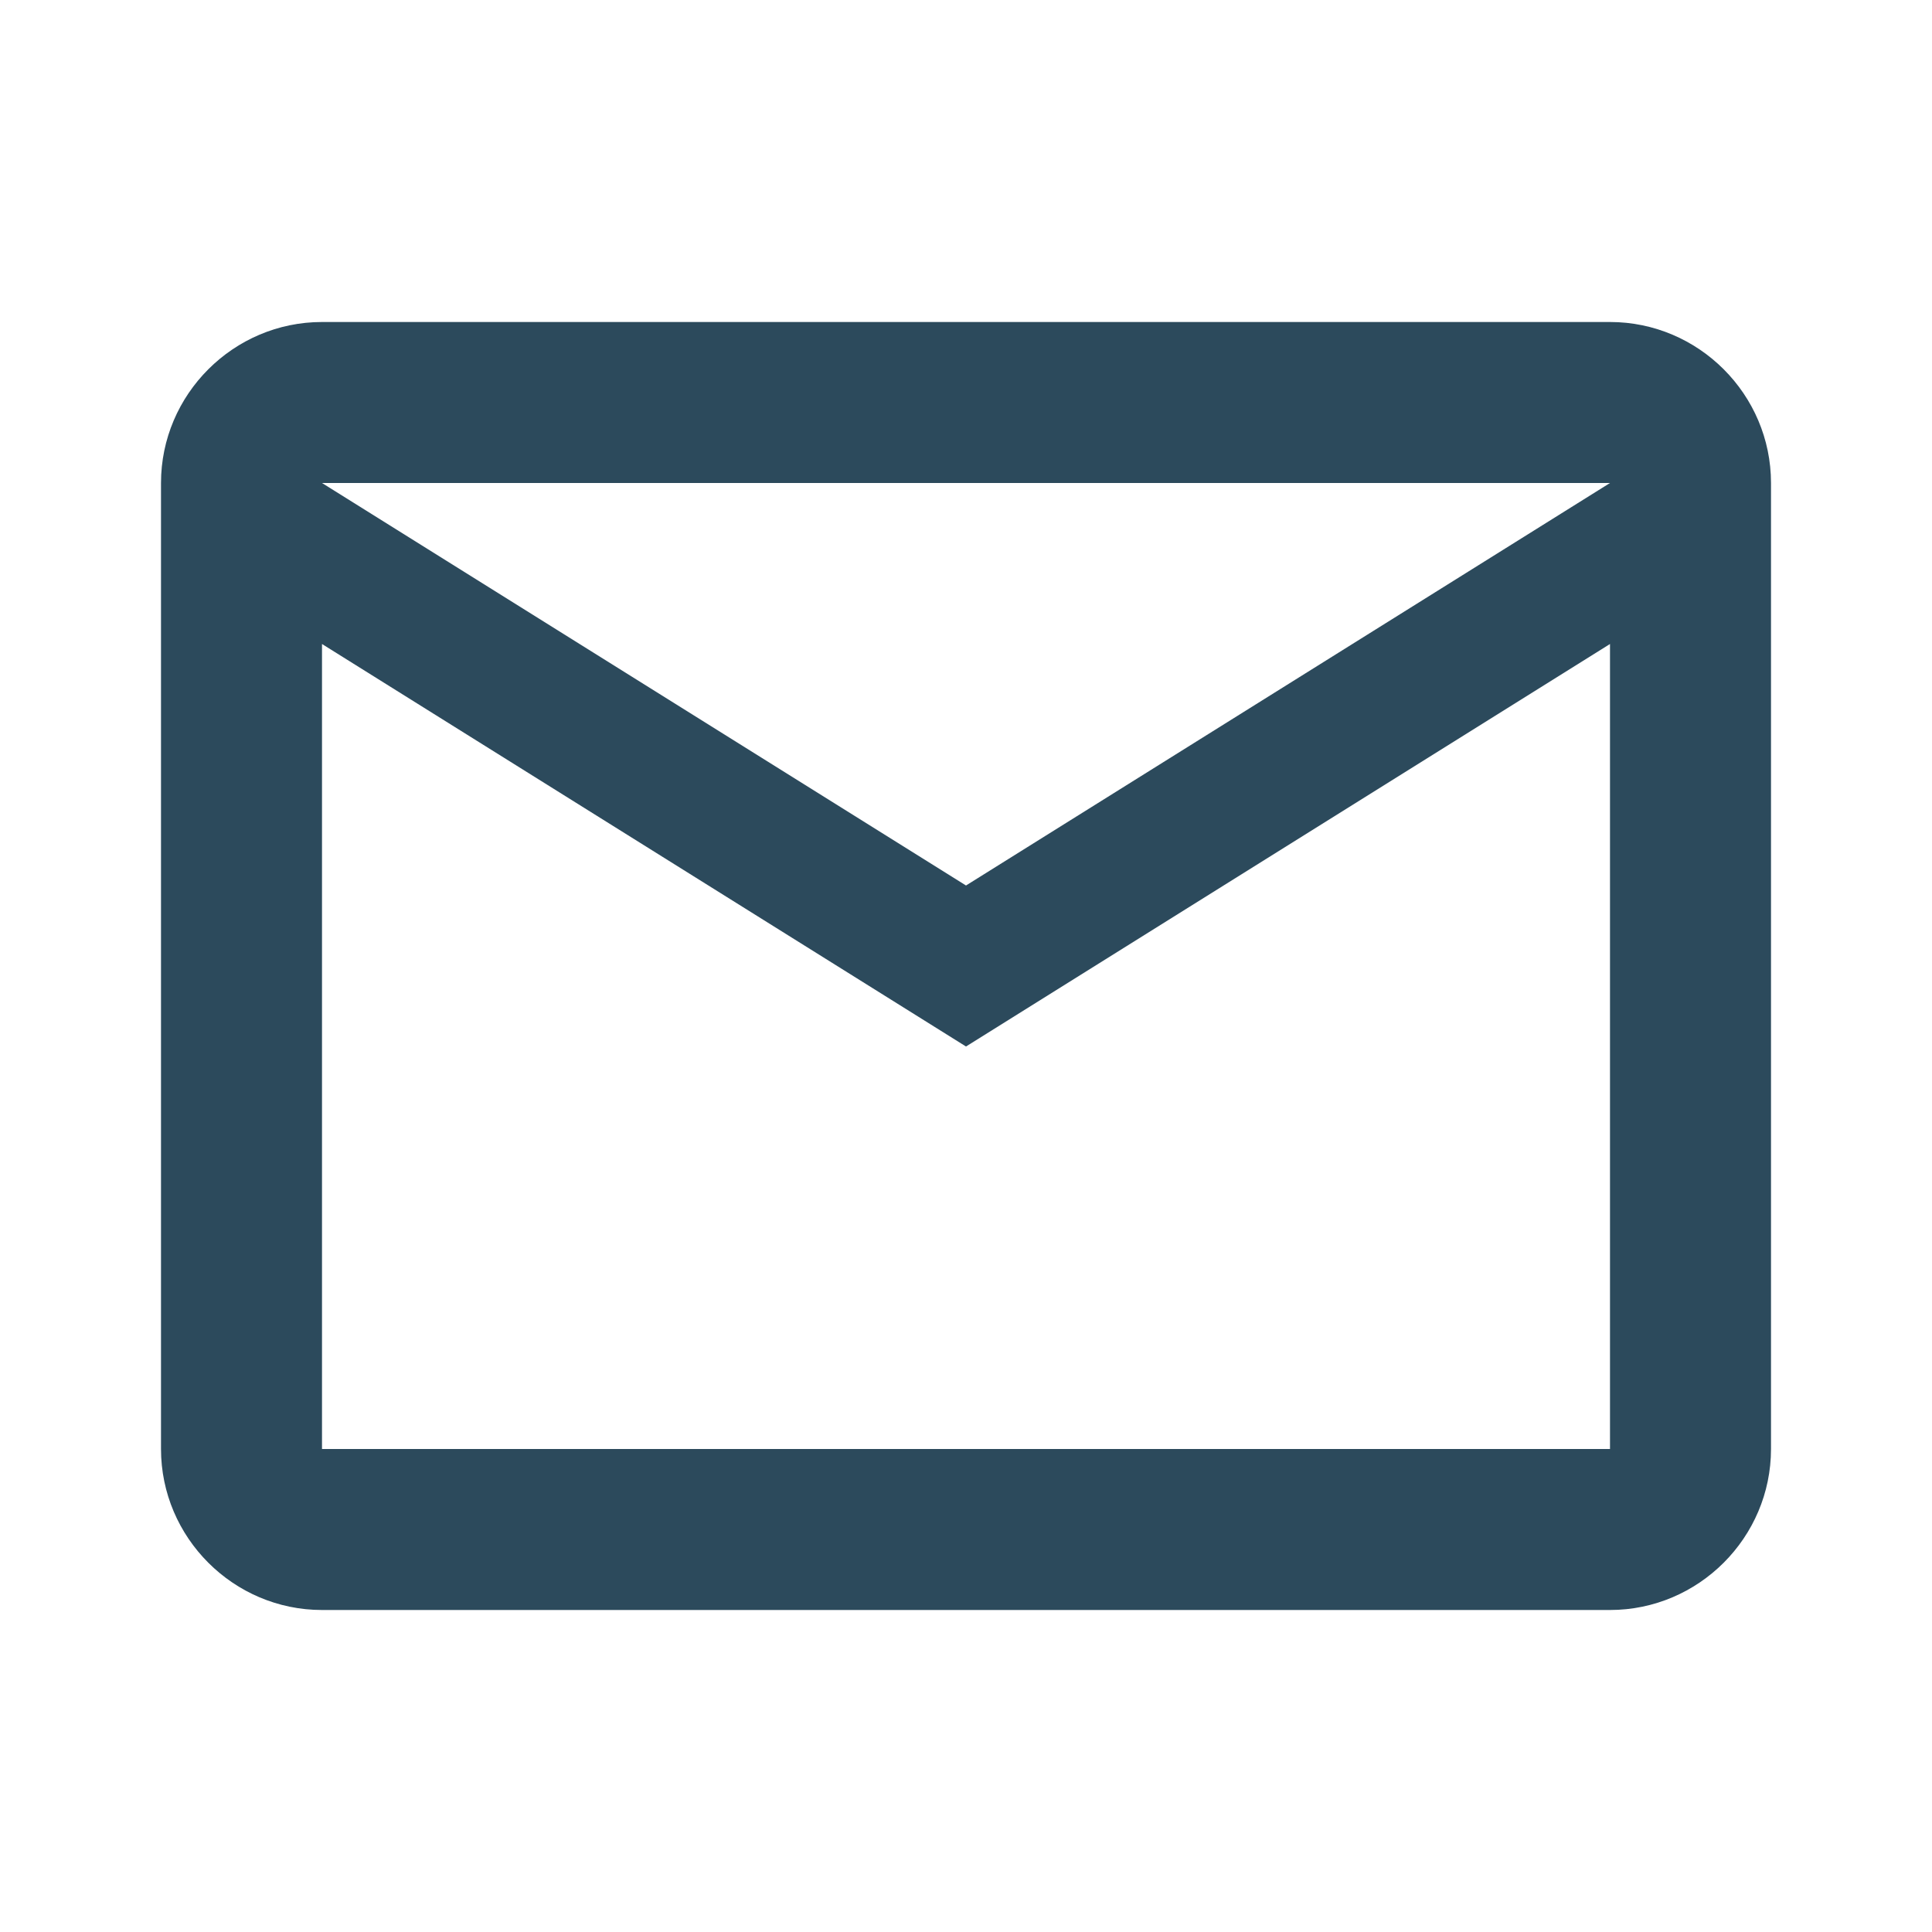 <svg xmlns="http://www.w3.org/2000/svg" height="24px" viewBox="0 0 24 24" width="24px" fill="#00cba9">
<path d="M0 0h24v24H0V0z" fill="none"/><path style="fill:rgb(44, 74, 92);" d="M22 6c0-1.1-.9-2-2-2H4c-1.1 0-2 .9-2 2v12c0 1.1.9 2 2 2h16c1.1 0 2-.9 2-2V6zm-2 0l-8 5-8-5h16zm0 12H4V8l8 5 8-5v10z"/></svg>